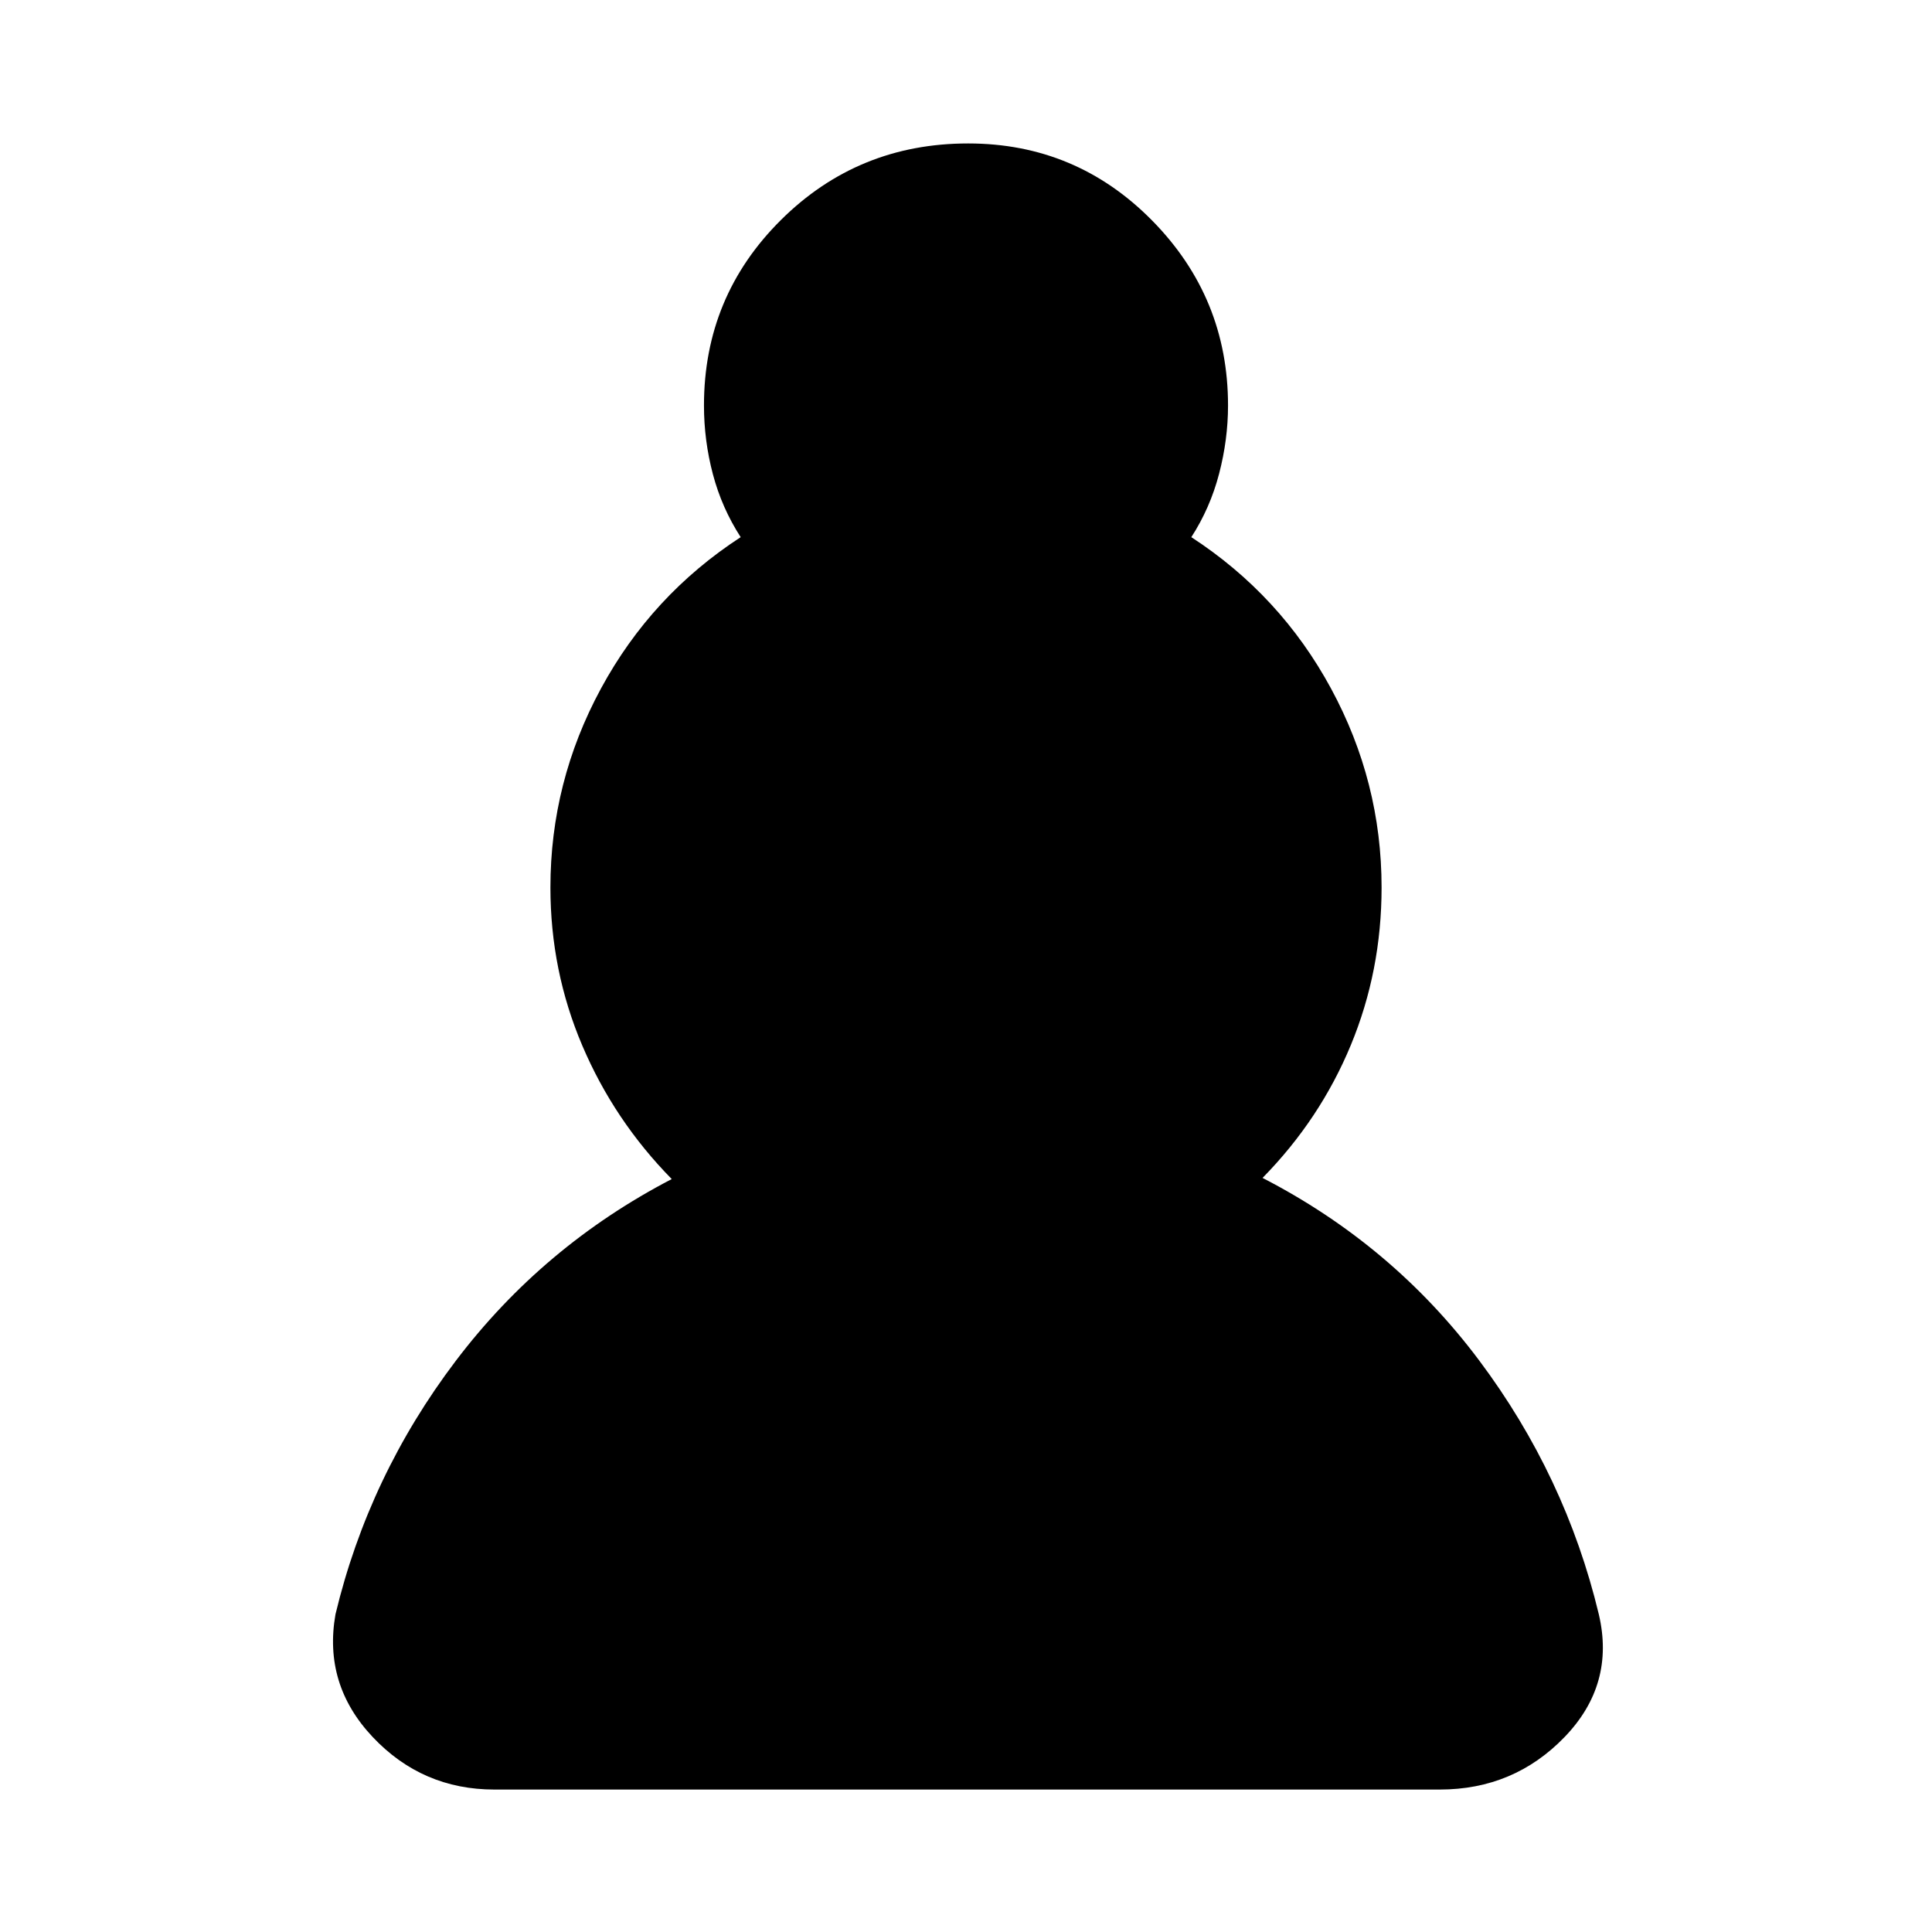 <svg xmlns="http://www.w3.org/2000/svg" height="24" viewBox="0 -960 960 960" width="24"><path d="M245.72-70.78q-35.92 0-60.54-26.12-24.62-26.12-18.48-60.97 16.5-68.8 59.73-125.87 43.24-57.06 107.35-90.39-28.61-29.13-44.44-66.32Q273.5-477.63 273.5-519q0-52.5 25.12-98.88 25.12-46.38 69.42-75.21-9.37-14.5-13.8-31.25-4.44-16.75-4.44-34.18 0-54.22 38.28-92.21 38.27-37.99 92.99-37.99 53.65 0 91.39 38.27 37.74 38.28 37.74 91.93 0 16.93-4.44 33.93-4.43 17-13.8 31.5 44.3 28.83 69.42 75.21Q686.5-571.5 686.5-519q0 41.37-15.27 78.27t-43.88 66.03q64.67 33.33 107.63 90.68 42.96 57.35 59.46 126.15 8.19 34.85-16.99 60.97-25.19 26.12-62.1 26.12H245.72Z"/></svg>